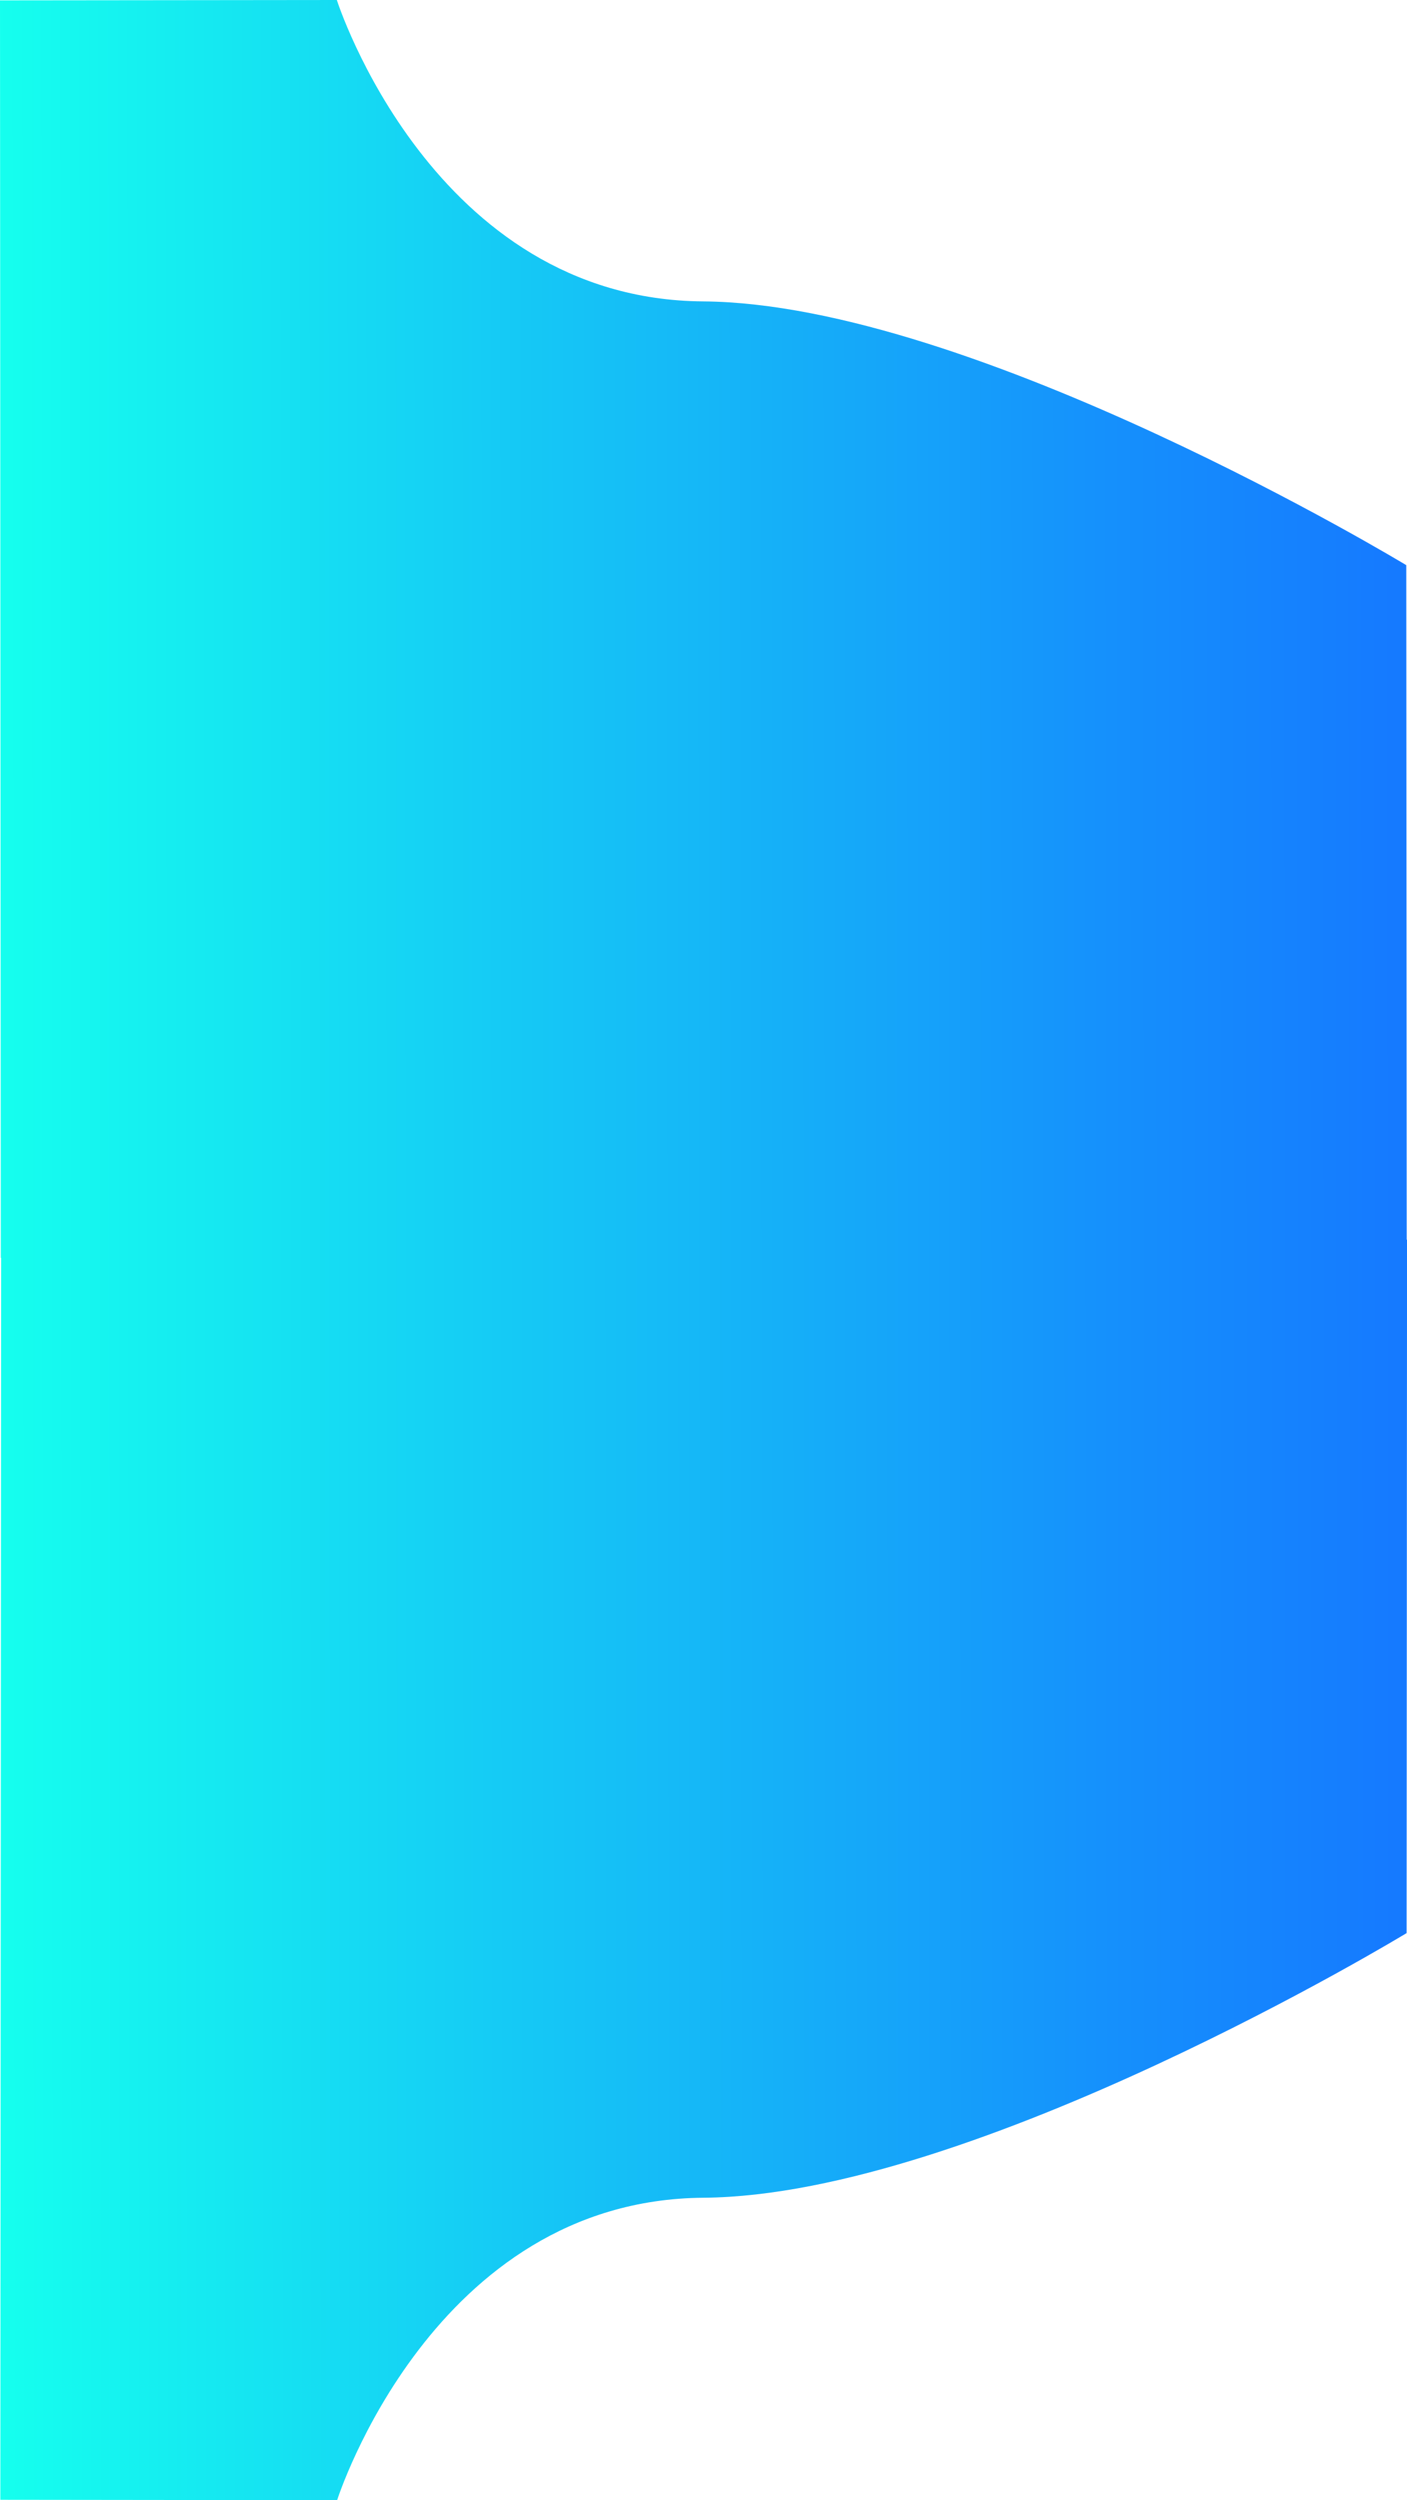 <svg xmlns="http://www.w3.org/2000/svg" xmlns:xlink="http://www.w3.org/1999/xlink" viewBox="0 0 1080.96 1919.93"><defs><style>.cls-1{fill:url(#linear-gradient);}</style><linearGradient id="linear-gradient" x1="-0.56" y1="960.19" x2="1080.97" y2="959.25" gradientUnits="userSpaceOnUse"><stop offset="0" stop-color="#15ffee"/><stop offset="0.36" stop-color="#15caf5"/><stop offset="0.79" stop-color="#1590fc"/><stop offset="1" stop-color="#1579ff"/></linearGradient></defs><title>Asset 1</title><g id="Layer_2" data-name="Layer 2"><g id="Layer_1-2" data-name="Layer 1"><path class="cls-1" d="M1081,951.94l-.35,532.51s-332,201.67-540.16,203.22S259,1919.93,259,1919.93L.27,1919.62.89,965.93H.63L0,.29,258.78,0s73.28,229.91,281.43,231.45S1080.4,434,1080.4,434l.33,518Z"/></g></g></svg>